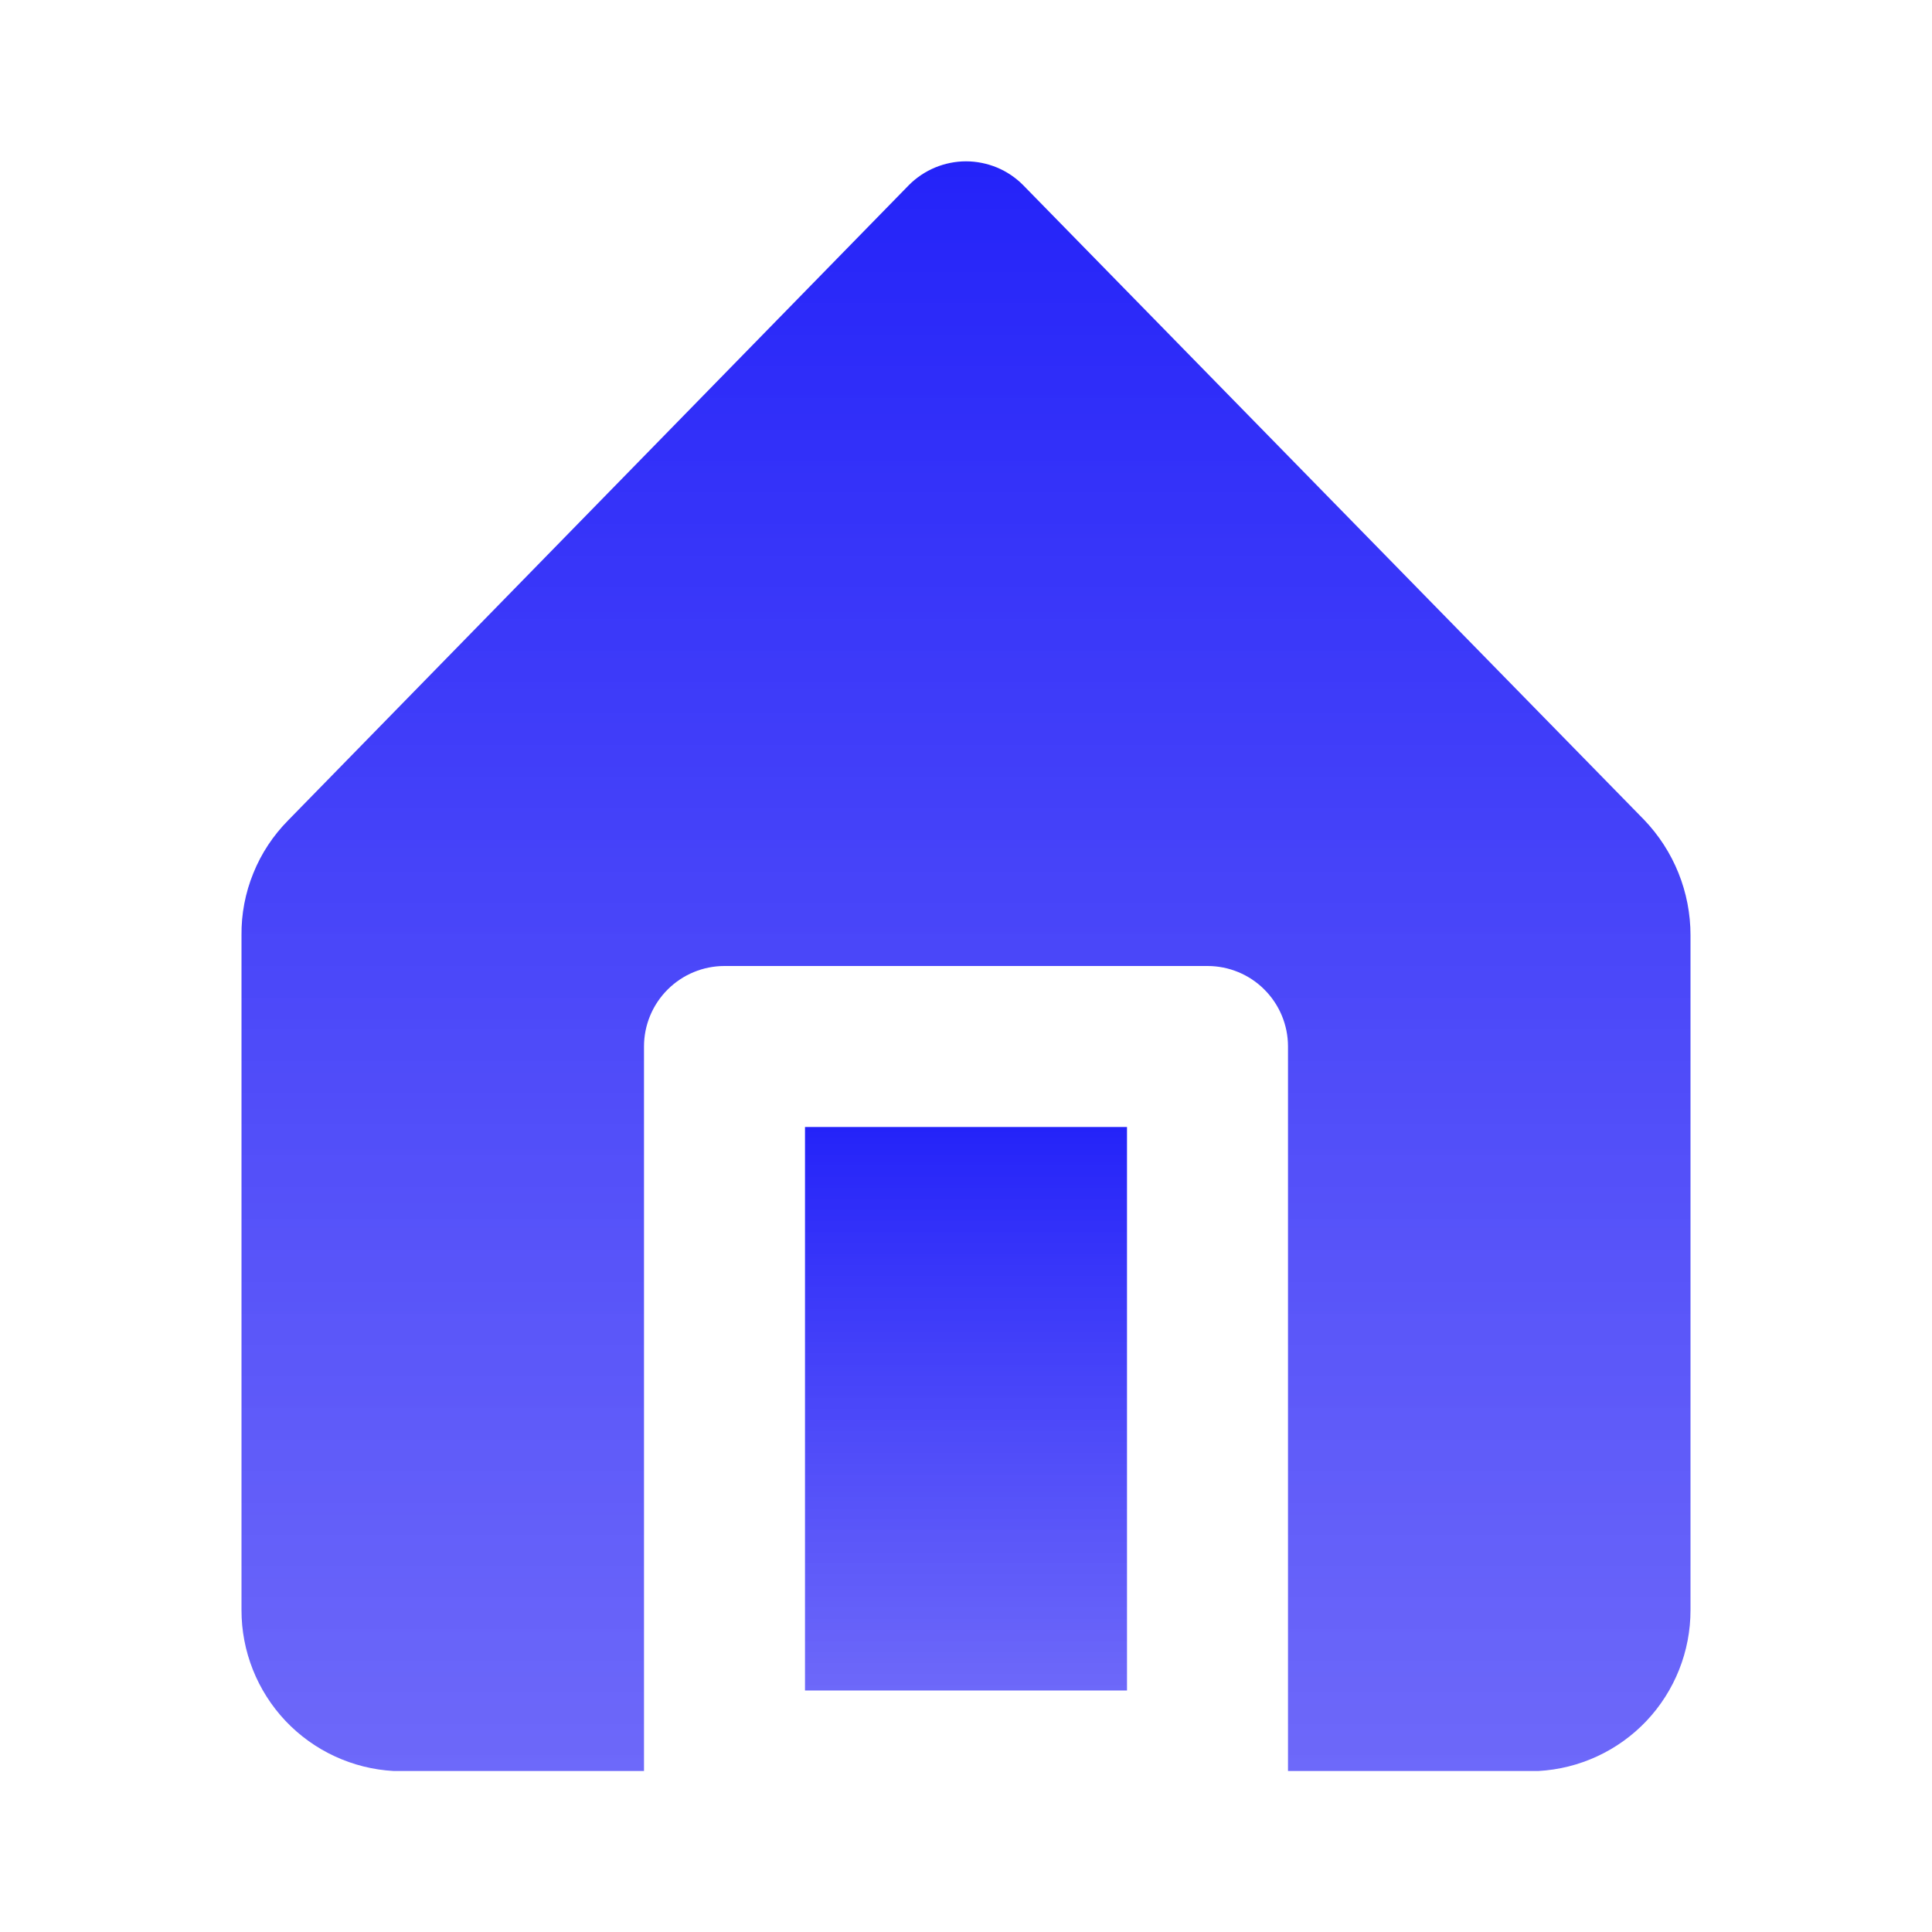 <svg width="24" height="24" viewBox="0 0 24 24" fill="none" xmlns="http://www.w3.org/2000/svg">
<path d="M10 14H14V21H10V14Z" fill="url(#paint0_linear_718_3763)"/>
<path d="M20.42 10.18L12.71 2.3C12.617 2.206 12.507 2.132 12.385 2.081C12.263 2.031 12.132 2.004 12 2.004C11.868 2.004 11.737 2.031 11.616 2.081C11.494 2.132 11.383 2.206 11.29 2.3L3.58 10.19C3.394 10.378 3.246 10.601 3.147 10.847C3.047 11.092 2.997 11.355 3 11.62V20C2.999 20.512 3.195 21.005 3.546 21.377C3.898 21.749 4.379 21.972 4.89 22H8V13C8 12.735 8.105 12.481 8.293 12.293C8.481 12.105 8.735 12 9 12H15C15.265 12 15.52 12.105 15.707 12.293C15.895 12.481 16 12.735 16 13V22H19.11C19.621 21.972 20.102 21.749 20.454 21.377C20.805 21.005 21.001 20.512 21 20V11.62C21.001 11.083 20.793 10.567 20.42 10.18Z" fill="url(#paint1_linear_718_3763)"/>
<defs>
<linearGradient id="paint0_linear_718_3763" x1="12" y1="14" x2="12" y2="21" gradientUnits="userSpaceOnUse">
<stop stop-color="#2423F9"/>
<stop offset="1" stop-color="#4943F8" stop-opacity="0.8"/>
</linearGradient>
<linearGradient id="paint1_linear_718_3763" x1="12" y1="2.004" x2="12" y2="22" gradientUnits="userSpaceOnUse">
<stop stop-color="#2423F9"/>
<stop offset="1" stop-color="#4943F8" stop-opacity="0.8"/>
</linearGradient>
</defs>
</svg>
